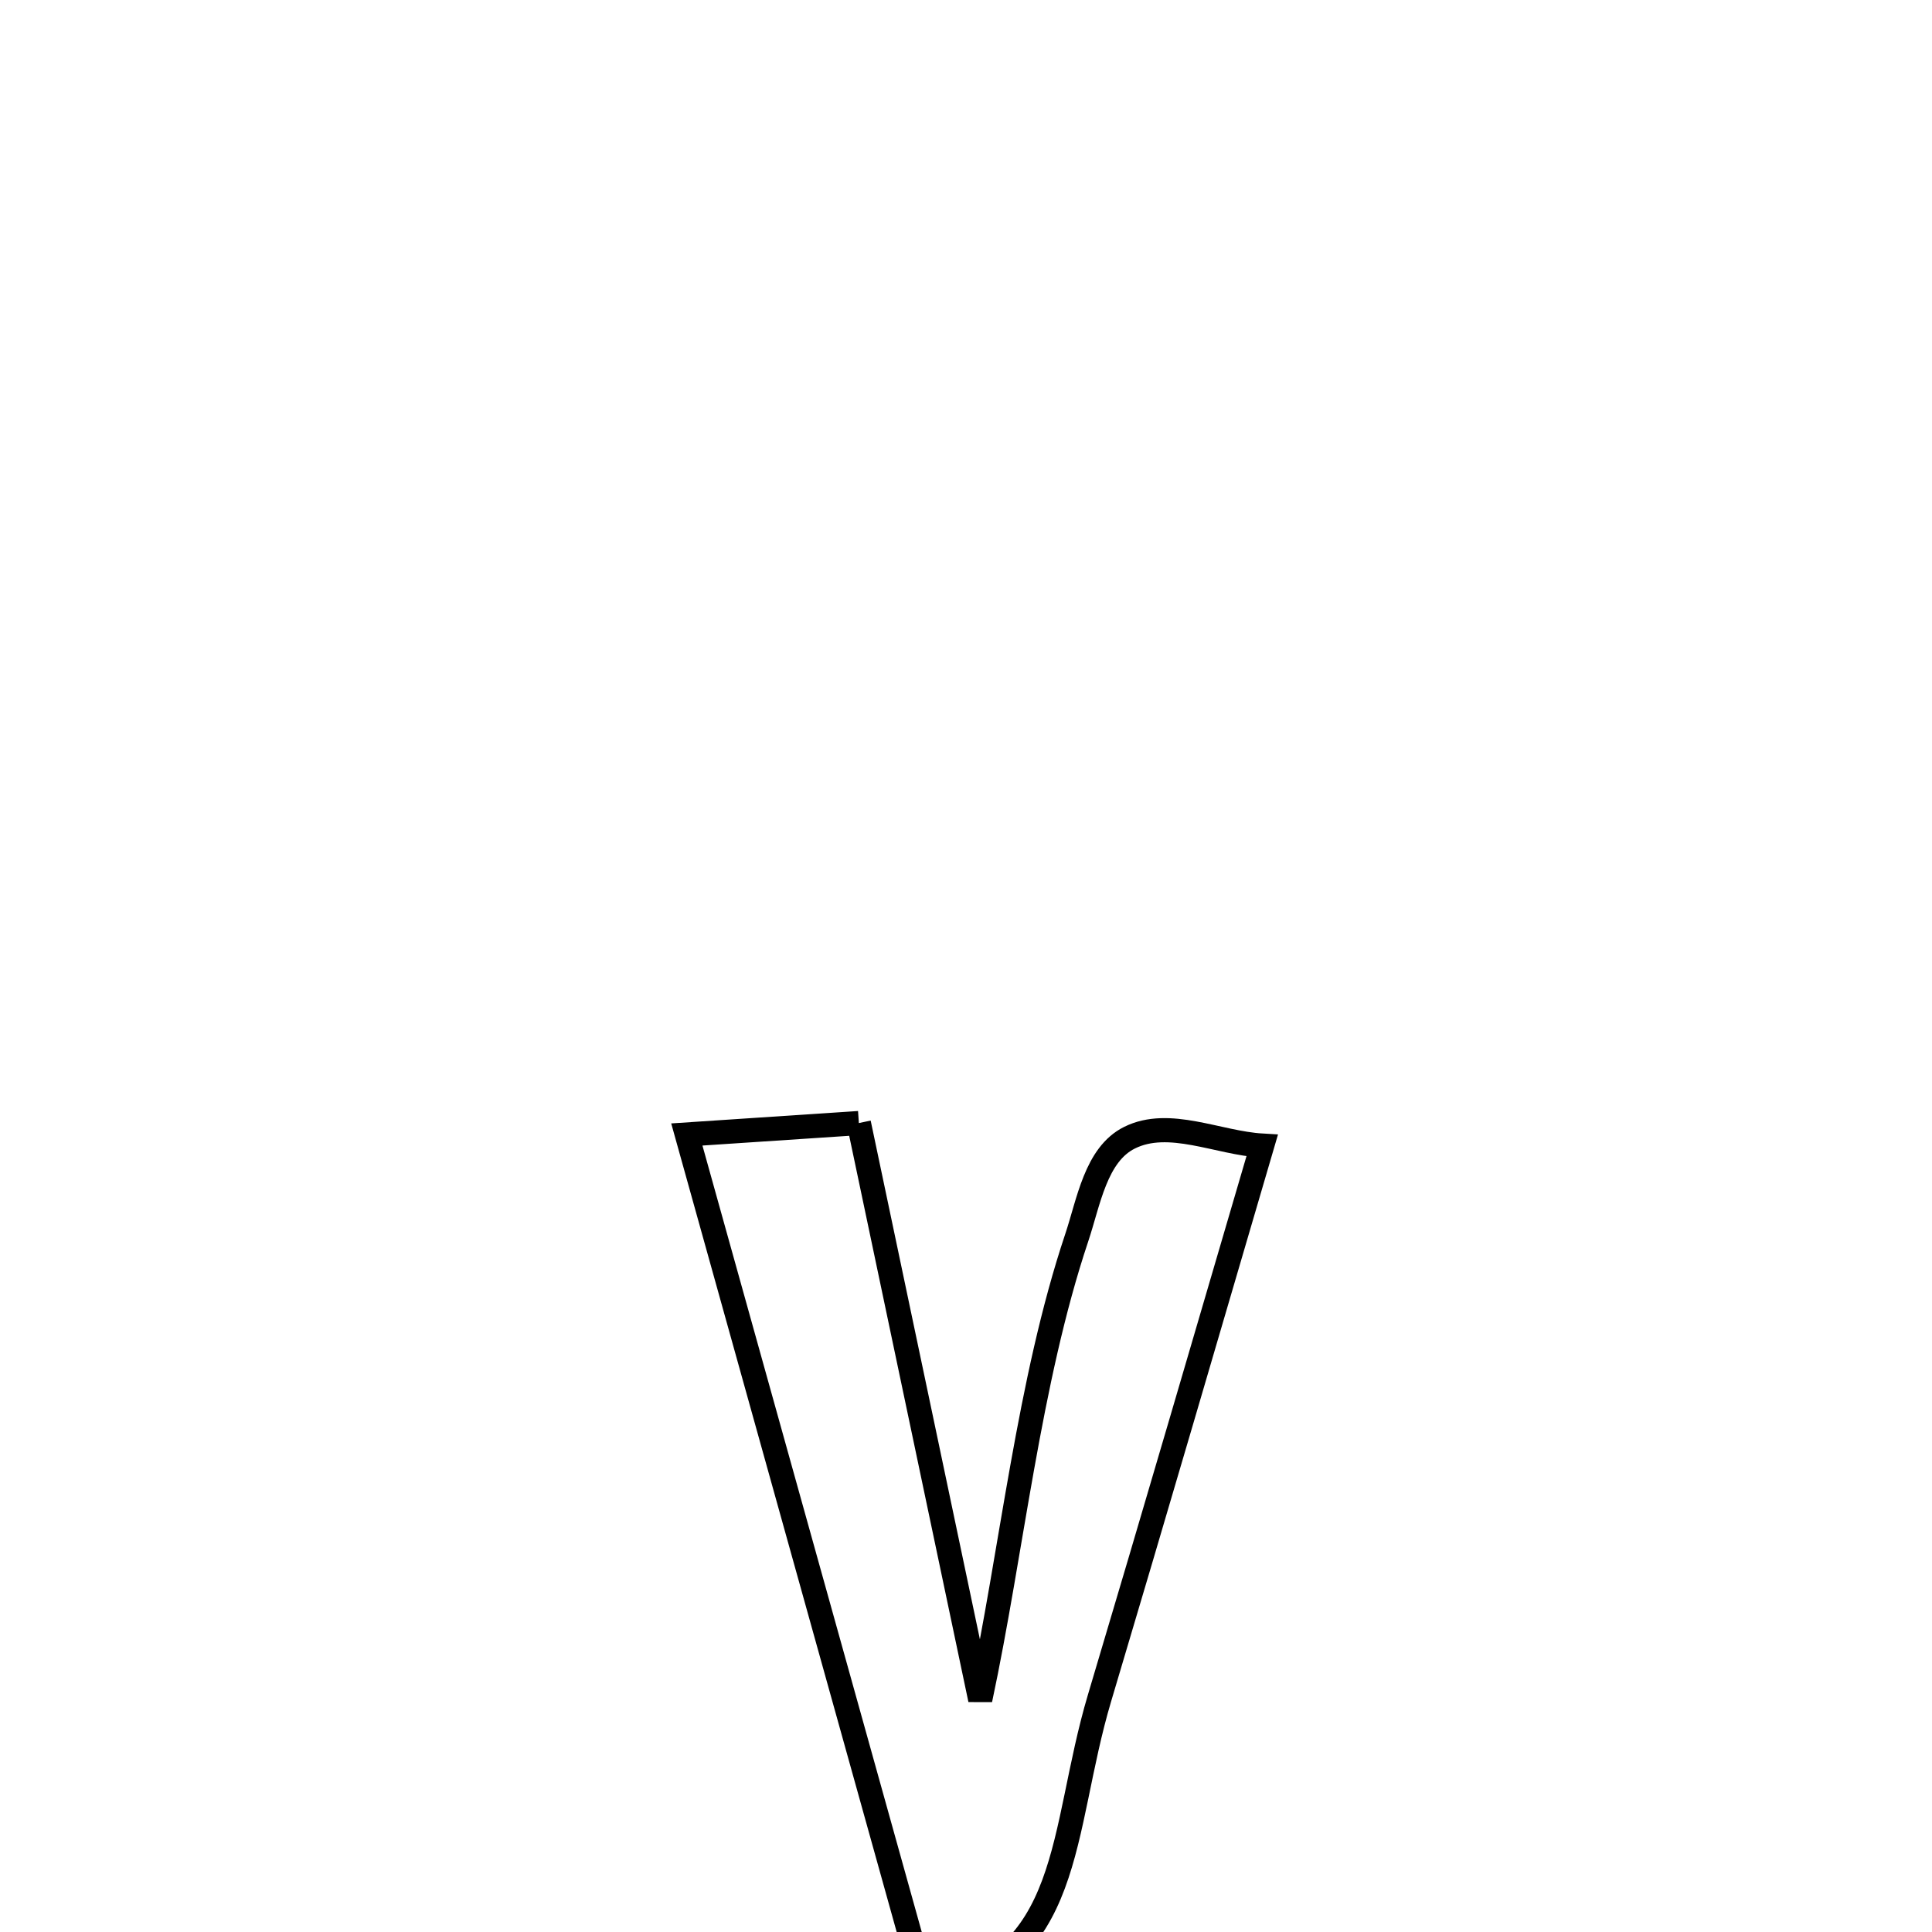 <svg xmlns="http://www.w3.org/2000/svg" viewBox="0.0 0.0 24.0 24.0" height="200px" width="200px"><path fill="none" stroke="black" stroke-width=".3" stroke-opacity="1.0"  filling="0" d="M10.669 13.951 L10.669 13.951 C11.172 16.339 11.674 18.726 12.177 21.113 L12.177 21.113 C12.57 19.269 12.777 17.165 13.375 15.377 C13.524 14.933 13.611 14.342 14.031 14.133 C14.523 13.888 15.13 14.199 15.679 14.231 L15.679 14.231 C15.008 16.519 14.341 18.808 13.659 21.093 C13.162 22.76 13.349 24.38 11.504 24.751 L11.504 24.751 C11.008 22.975 10.513 21.199 10.018 19.422 C9.523 17.646 9.027 15.87 8.532 14.093 L8.532 14.093 C9.244 14.046 9.957 13.999 10.669 13.951 L10.669 13.951"></path></svg>